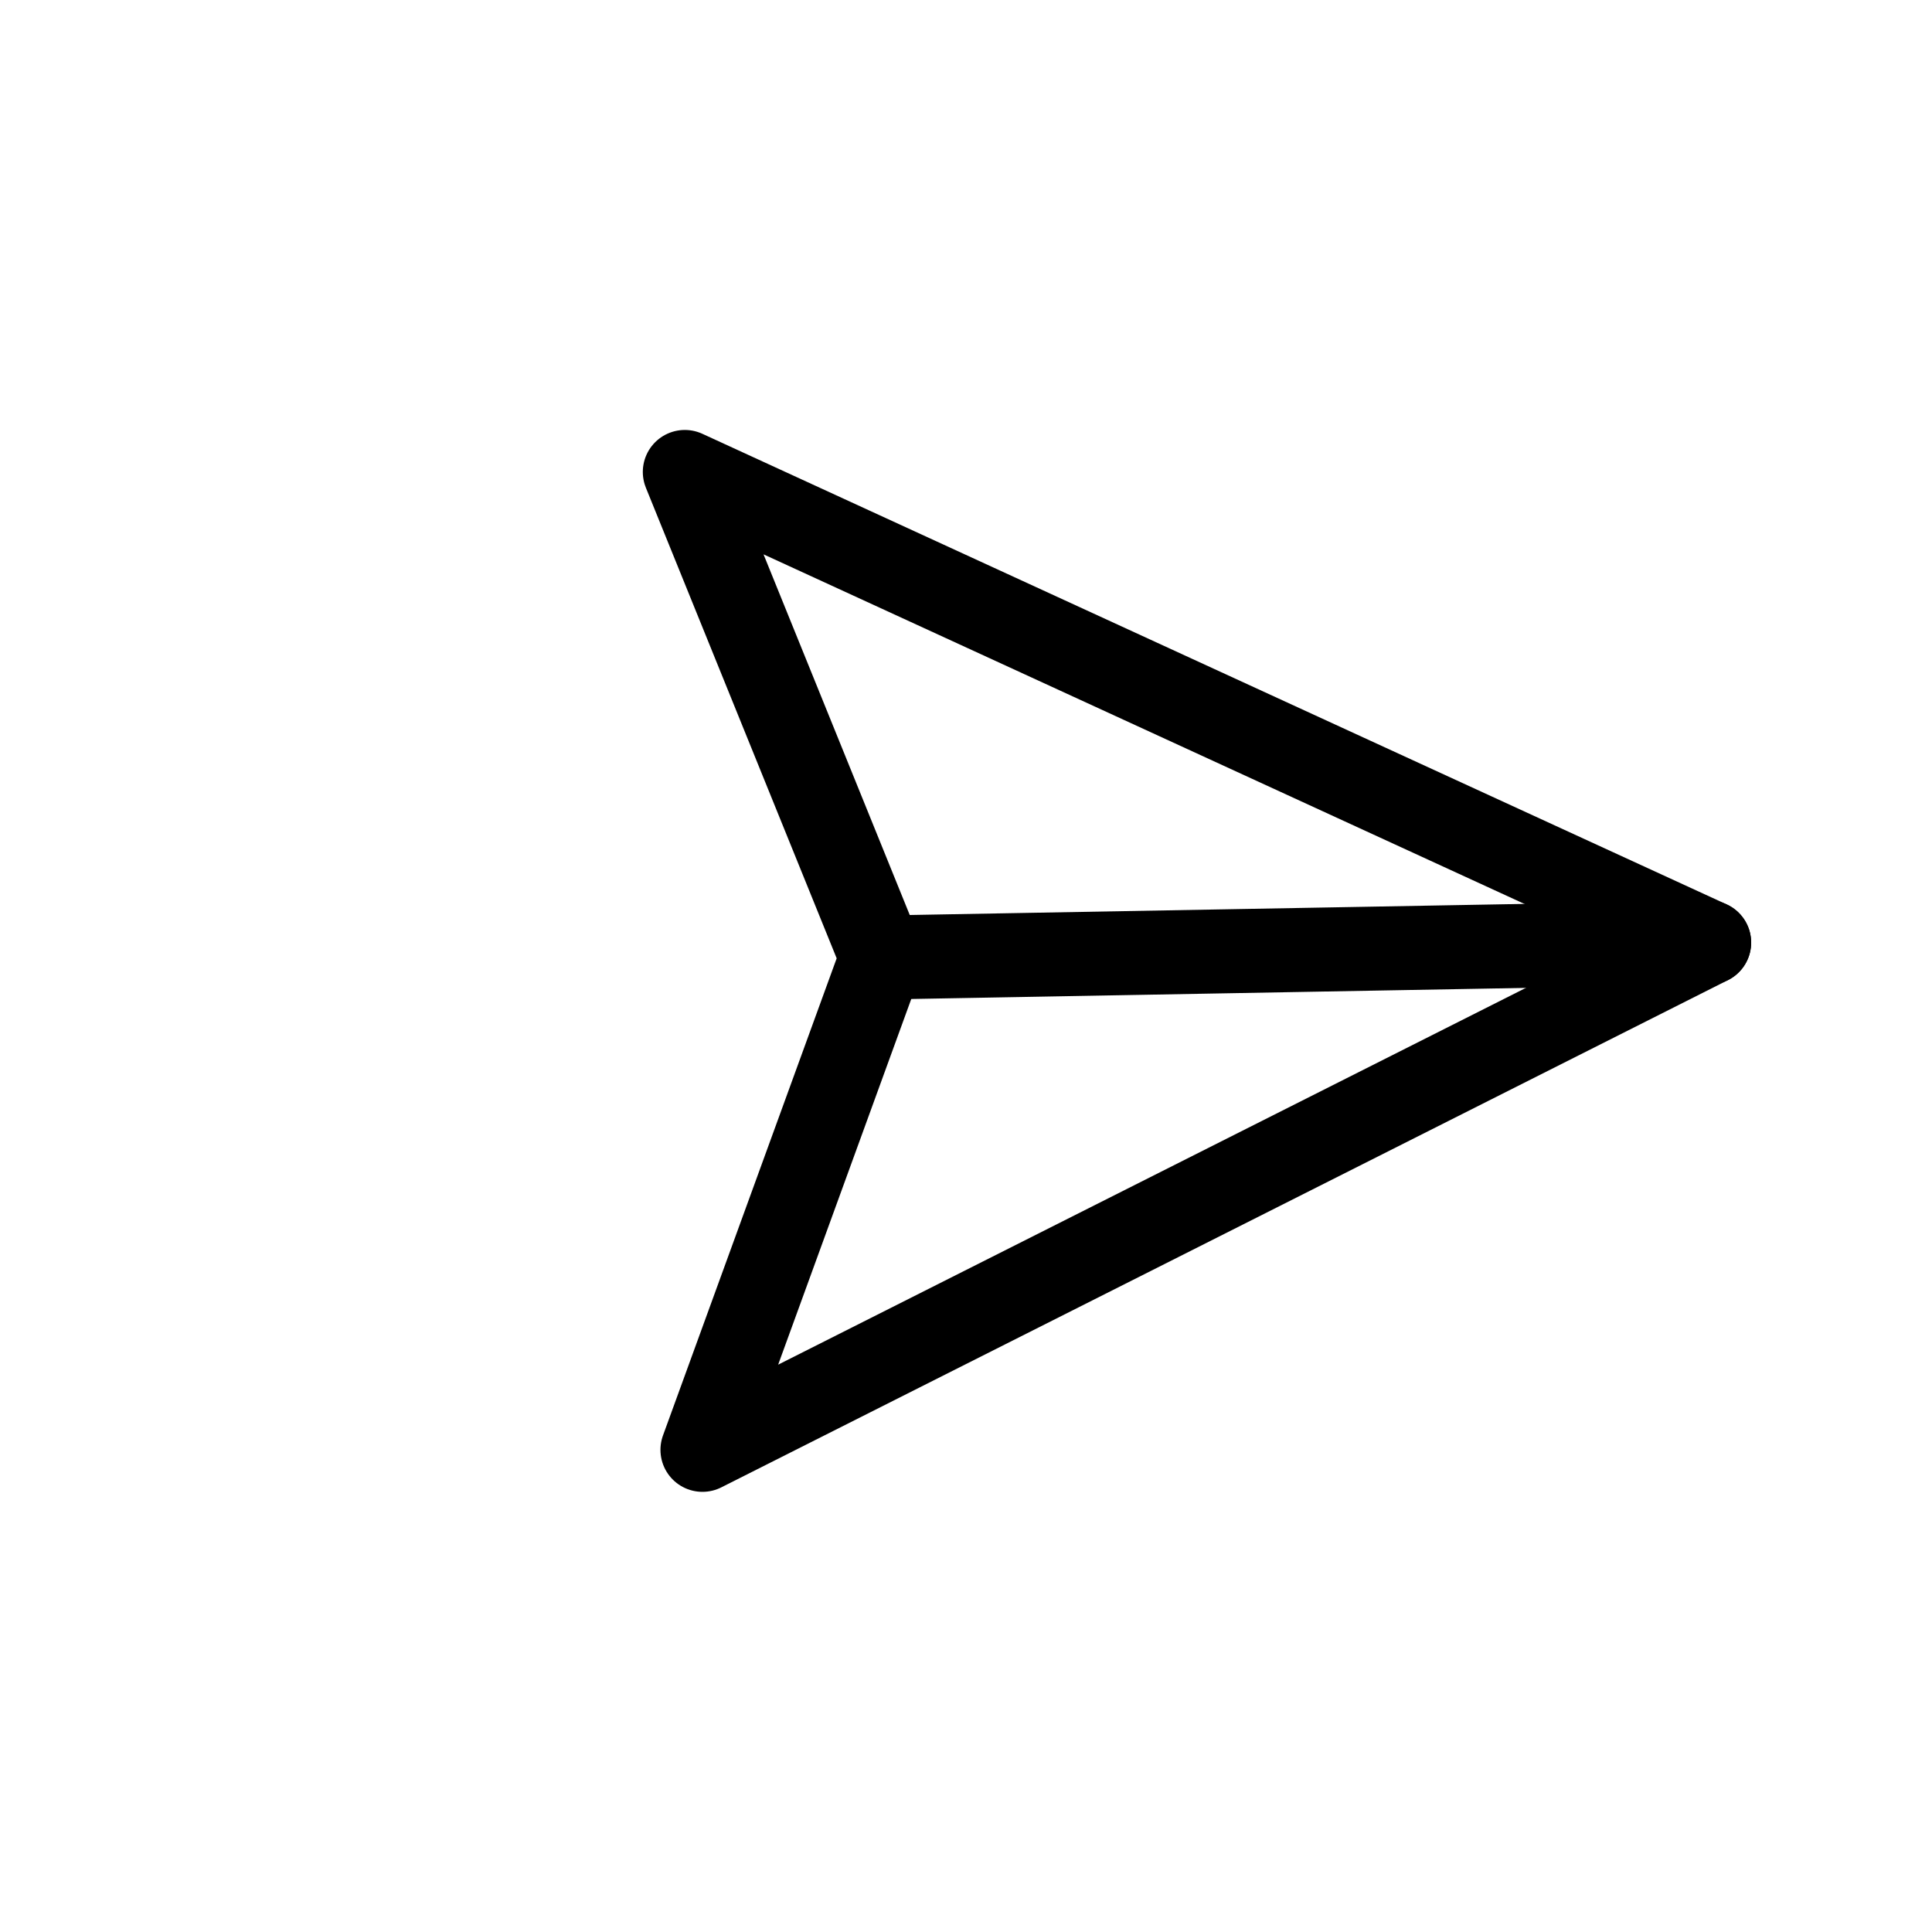 <svg width="46" height="46" viewBox="0 0 46 46" fill="none" xmlns="http://www.w3.org/2000/svg">
<path d="M40.694 22.442L16.725 34.52L20.992 22.798L16.305 11.237L40.694 22.442Z" stroke="#000" stroke-width="2" stroke-linejoin="round"/>
<path d="M40.694 22.442L20.992 22.798" stroke="#000" stroke-width="2" stroke-linecap="round" stroke-linejoin="round"/>
</svg>
